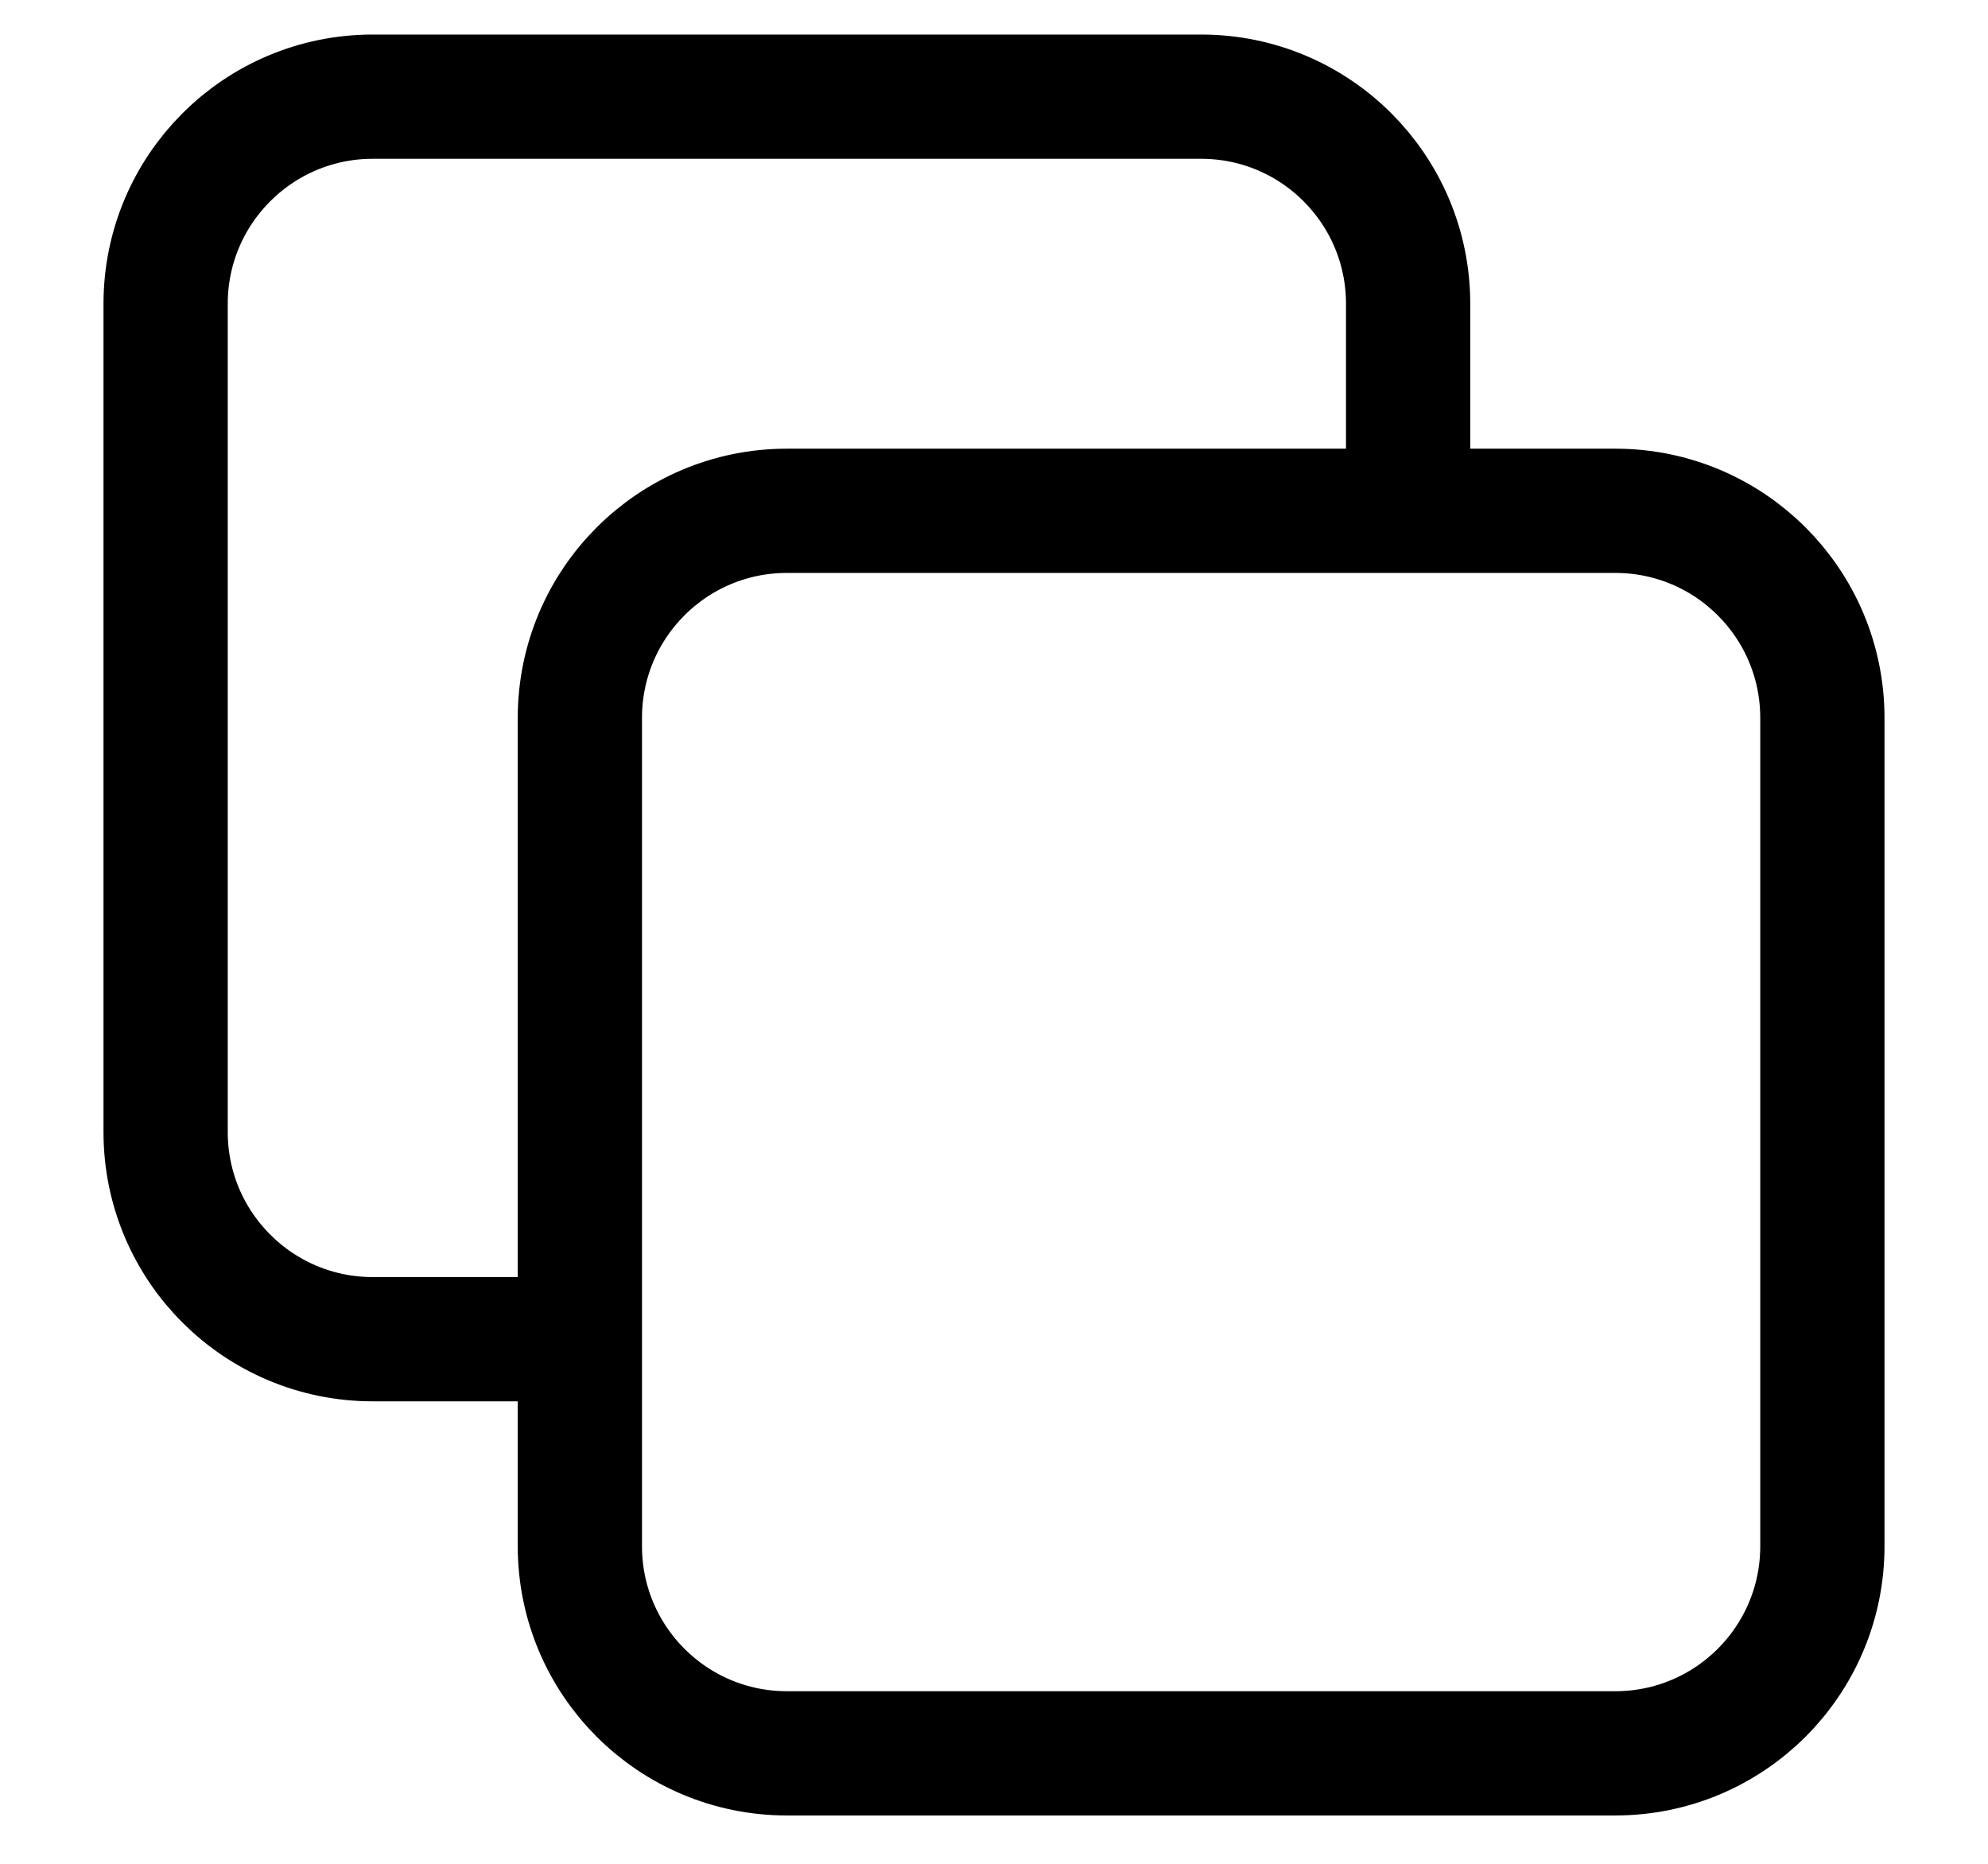 <svg width="16" height="15" viewBox="0 0 16 15" fill="none" xmlns="http://www.w3.org/2000/svg" stroke="currentColor" stroke-linecap="round" stroke-linejoin="round">
<path d="M4.667 10.778H3C2.08 10.778 1.333 10.032 1.333 9.111V2.445C1.333 1.524 2.08 0.778 3 0.778H9.667C10.587 0.778 11.333 1.524 11.333 2.445V4.111M6.333 14.111H13C13.921 14.111 14.667 13.365 14.667 12.444V5.778C14.667 4.857 13.921 4.111 13 4.111H6.333C5.413 4.111 4.667 4.857 4.667 5.778V12.444C4.667 13.365 5.413 14.111 6.333 14.111Z" />
</svg>
